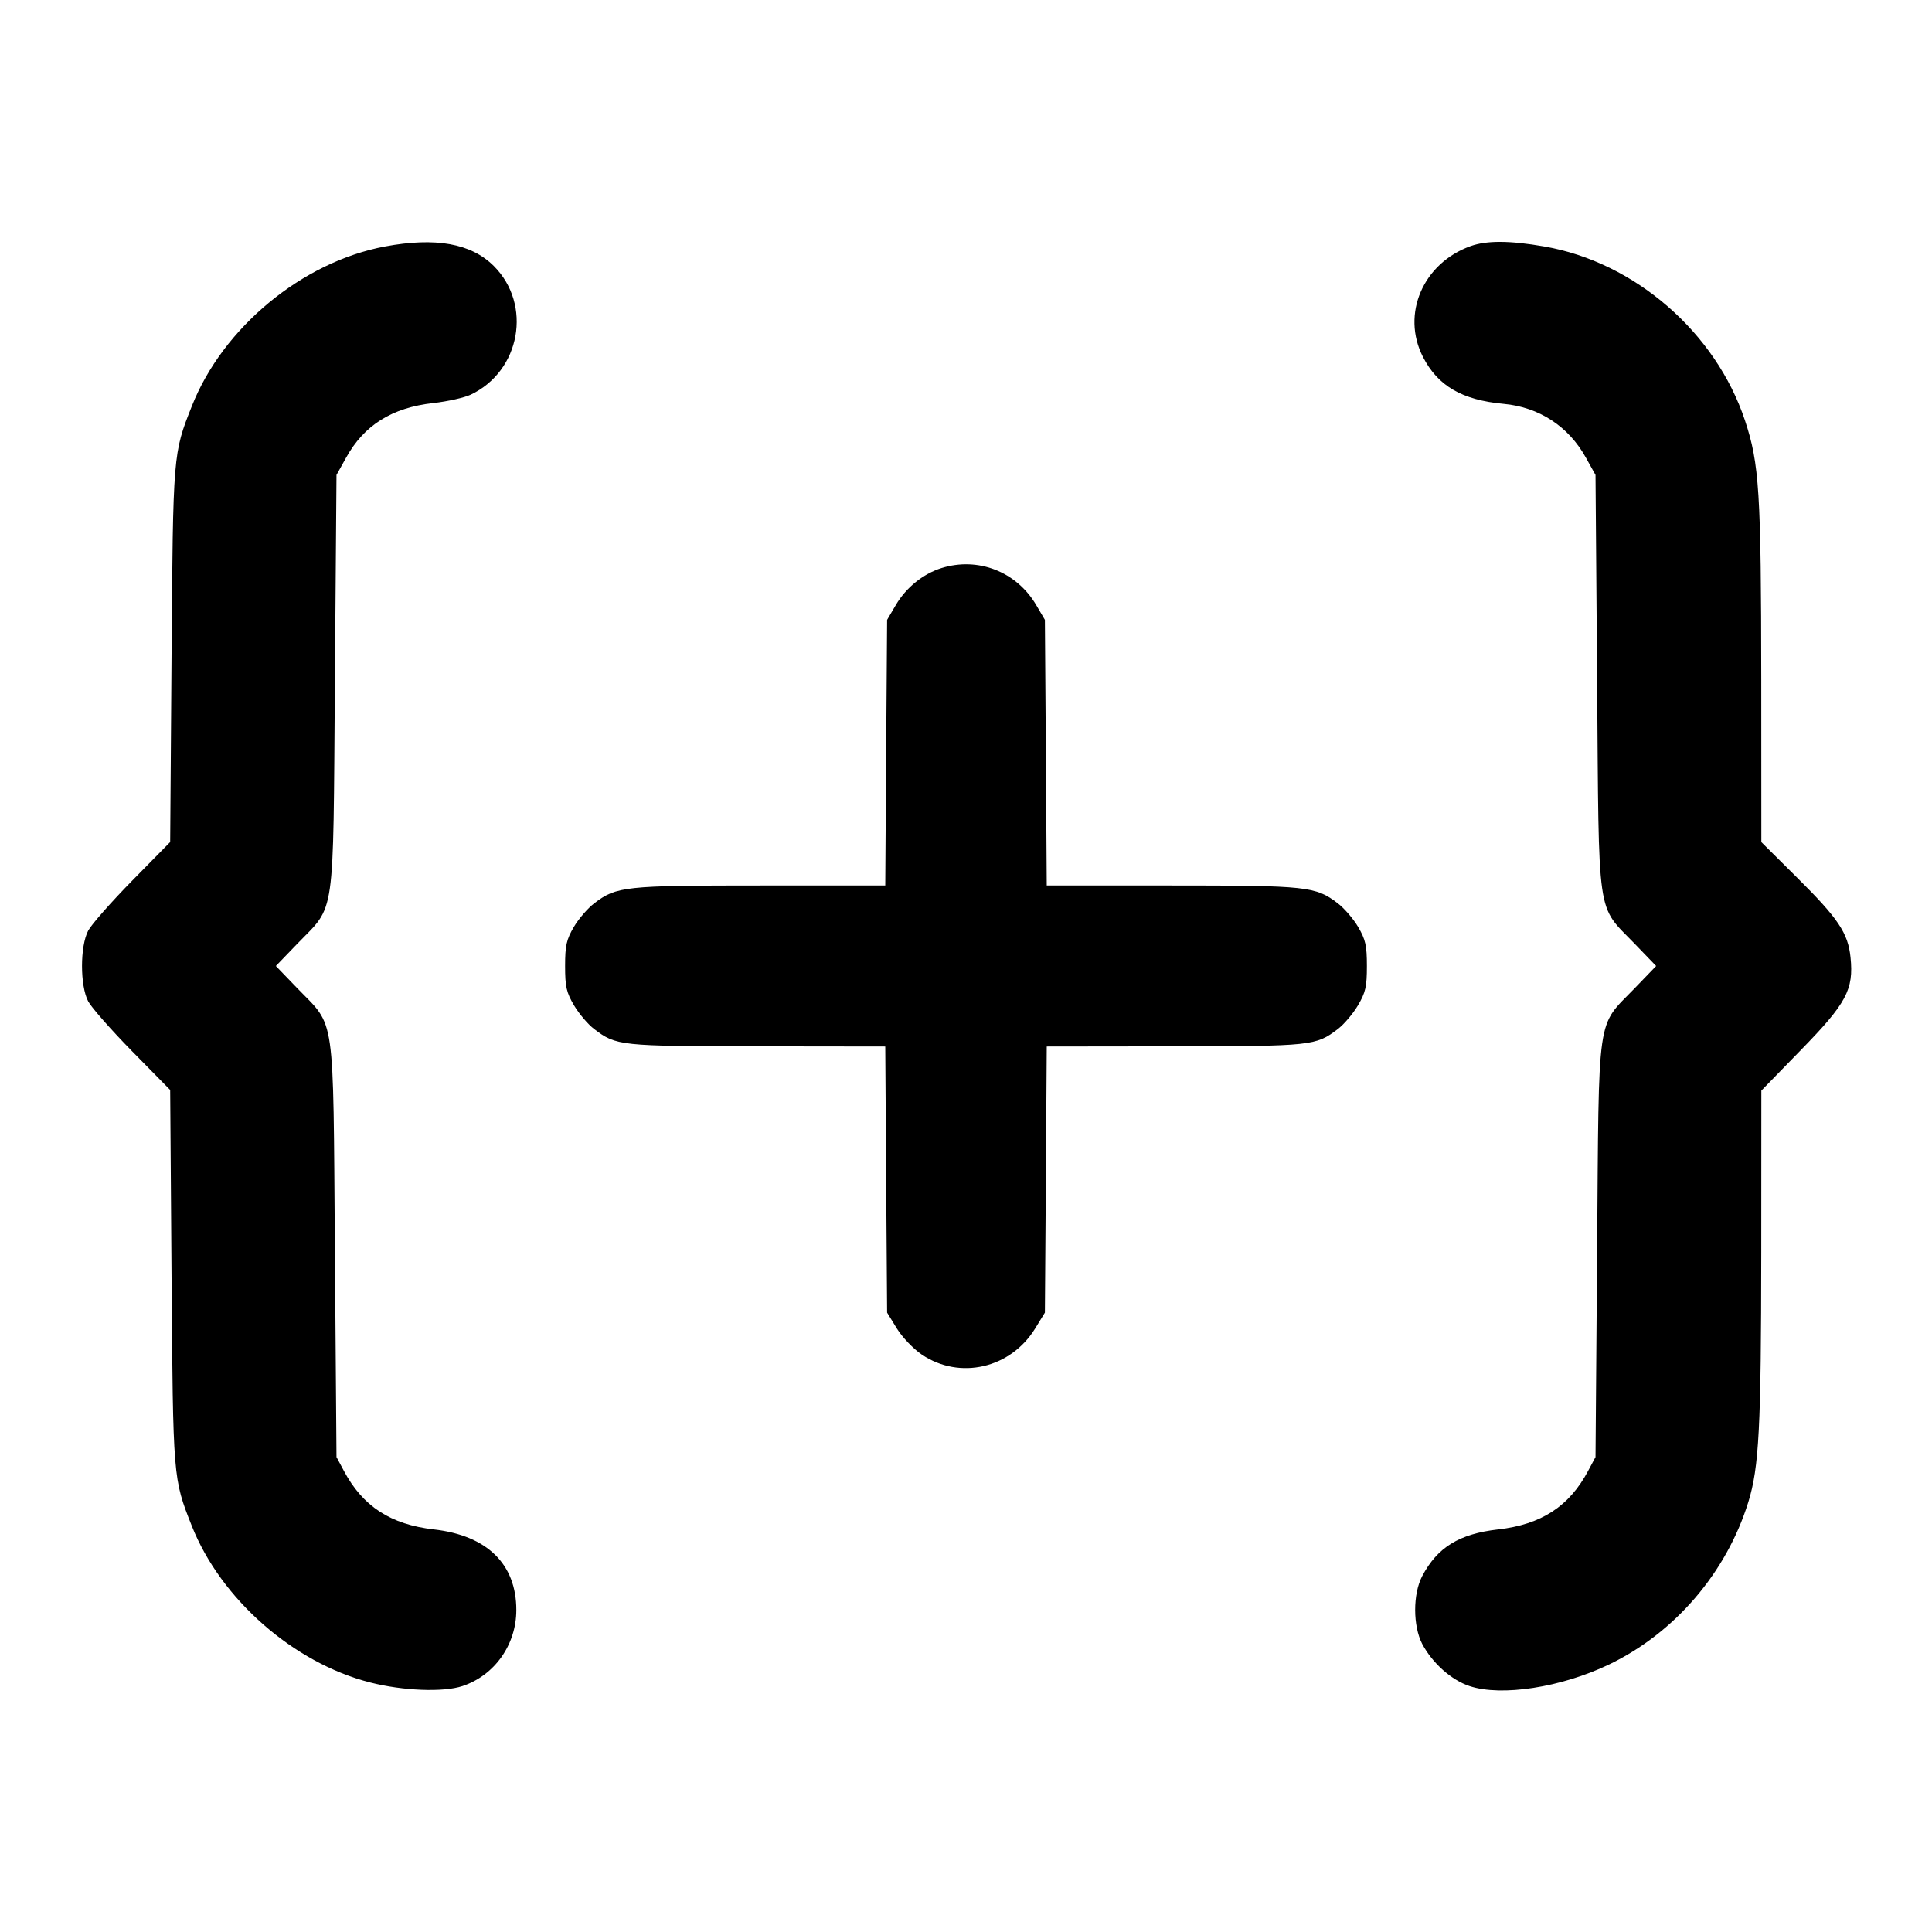<svg width="24" height="24" viewBox="0 0 24 24" fill="none" xmlns="http://www.w3.org/2000/svg"><path d="M4.781 3.062 C 3.753 3.255,2.770 4.068,2.384 5.043 C 2.149 5.636,2.150 5.627,2.131 8.140 L 2.114 10.460 1.642 10.940 C 1.383 11.204,1.137 11.483,1.096 11.560 C 0.993 11.754,0.993 12.246,1.096 12.440 C 1.137 12.517,1.383 12.796,1.642 13.060 L 2.114 13.540 2.131 15.860 C 2.150 18.372,2.149 18.365,2.382 18.954 C 2.742 19.864,3.647 20.658,4.598 20.900 C 5.004 21.004,5.508 21.024,5.745 20.945 C 6.144 20.812,6.414 20.431,6.414 20.000 C 6.414 19.429,6.051 19.074,5.390 18.999 C 4.853 18.938,4.507 18.713,4.272 18.272 L 4.180 18.100 4.160 15.520 C 4.137 12.533,4.171 12.771,3.694 12.277 L 3.427 12.000 3.694 11.723 C 4.171 11.229,4.137 11.467,4.160 8.480 L 4.180 5.900 4.299 5.686 C 4.523 5.281,4.870 5.064,5.383 5.007 C 5.561 4.987,5.769 4.940,5.847 4.903 C 6.466 4.610,6.614 3.785,6.135 3.305 C 5.853 3.023,5.411 2.944,4.781 3.062 M18.269 3.057 C 17.677 3.269,17.405 3.901,17.676 4.433 C 17.861 4.794,18.161 4.969,18.678 5.017 C 19.119 5.057,19.486 5.297,19.701 5.686 L 19.820 5.900 19.840 8.480 C 19.863 11.467,19.829 11.229,20.306 11.723 L 20.573 12.000 20.306 12.277 C 19.829 12.771,19.863 12.533,19.840 15.520 L 19.820 18.100 19.728 18.272 C 19.493 18.713,19.147 18.938,18.610 18.999 C 18.127 19.054,17.856 19.221,17.667 19.579 C 17.550 19.802,17.551 20.199,17.668 20.423 C 17.794 20.660,18.029 20.870,18.255 20.945 C 18.653 21.077,19.394 20.962,19.988 20.677 C 20.804 20.285,21.446 19.537,21.718 18.660 C 21.852 18.227,21.877 17.739,21.879 15.564 L 21.880 13.548 22.374 13.041 C 22.938 12.463,23.029 12.293,22.988 11.893 C 22.957 11.590,22.835 11.409,22.323 10.901 L 21.880 10.461 21.879 8.441 C 21.877 6.109,21.855 5.761,21.677 5.224 C 21.314 4.130,20.309 3.257,19.185 3.062 C 18.754 2.987,18.470 2.986,18.269 3.057 M11.695 7.057 C 11.466 7.129,11.256 7.299,11.128 7.516 L 11.020 7.700 11.008 9.350 L 10.997 11.000 9.445 11.000 C 7.758 11.000,7.658 11.011,7.382 11.221 C 7.302 11.282,7.187 11.415,7.128 11.516 C 7.037 11.672,7.020 11.746,7.020 12.000 C 7.020 12.256,7.036 12.328,7.131 12.489 C 7.192 12.592,7.304 12.725,7.381 12.783 C 7.654 12.991,7.700 12.996,9.408 12.998 L 10.997 13.000 11.008 14.653 L 11.020 16.306 11.141 16.503 C 11.209 16.613,11.346 16.756,11.452 16.828 C 11.923 17.144,12.554 16.999,12.859 16.503 L 12.980 16.306 12.992 14.653 L 13.003 13.000 14.592 12.998 C 16.300 12.996,16.346 12.991,16.619 12.783 C 16.696 12.725,16.808 12.592,16.869 12.489 C 16.964 12.328,16.980 12.256,16.980 12.000 C 16.980 11.746,16.963 11.672,16.872 11.516 C 16.813 11.415,16.698 11.282,16.618 11.221 C 16.342 11.011,16.242 11.000,14.555 11.000 L 13.003 11.000 12.992 9.350 L 12.980 7.700 12.872 7.516 C 12.628 7.101,12.150 6.915,11.695 7.057 " stroke="none" fill-rule="evenodd" fill="black"></path></svg>